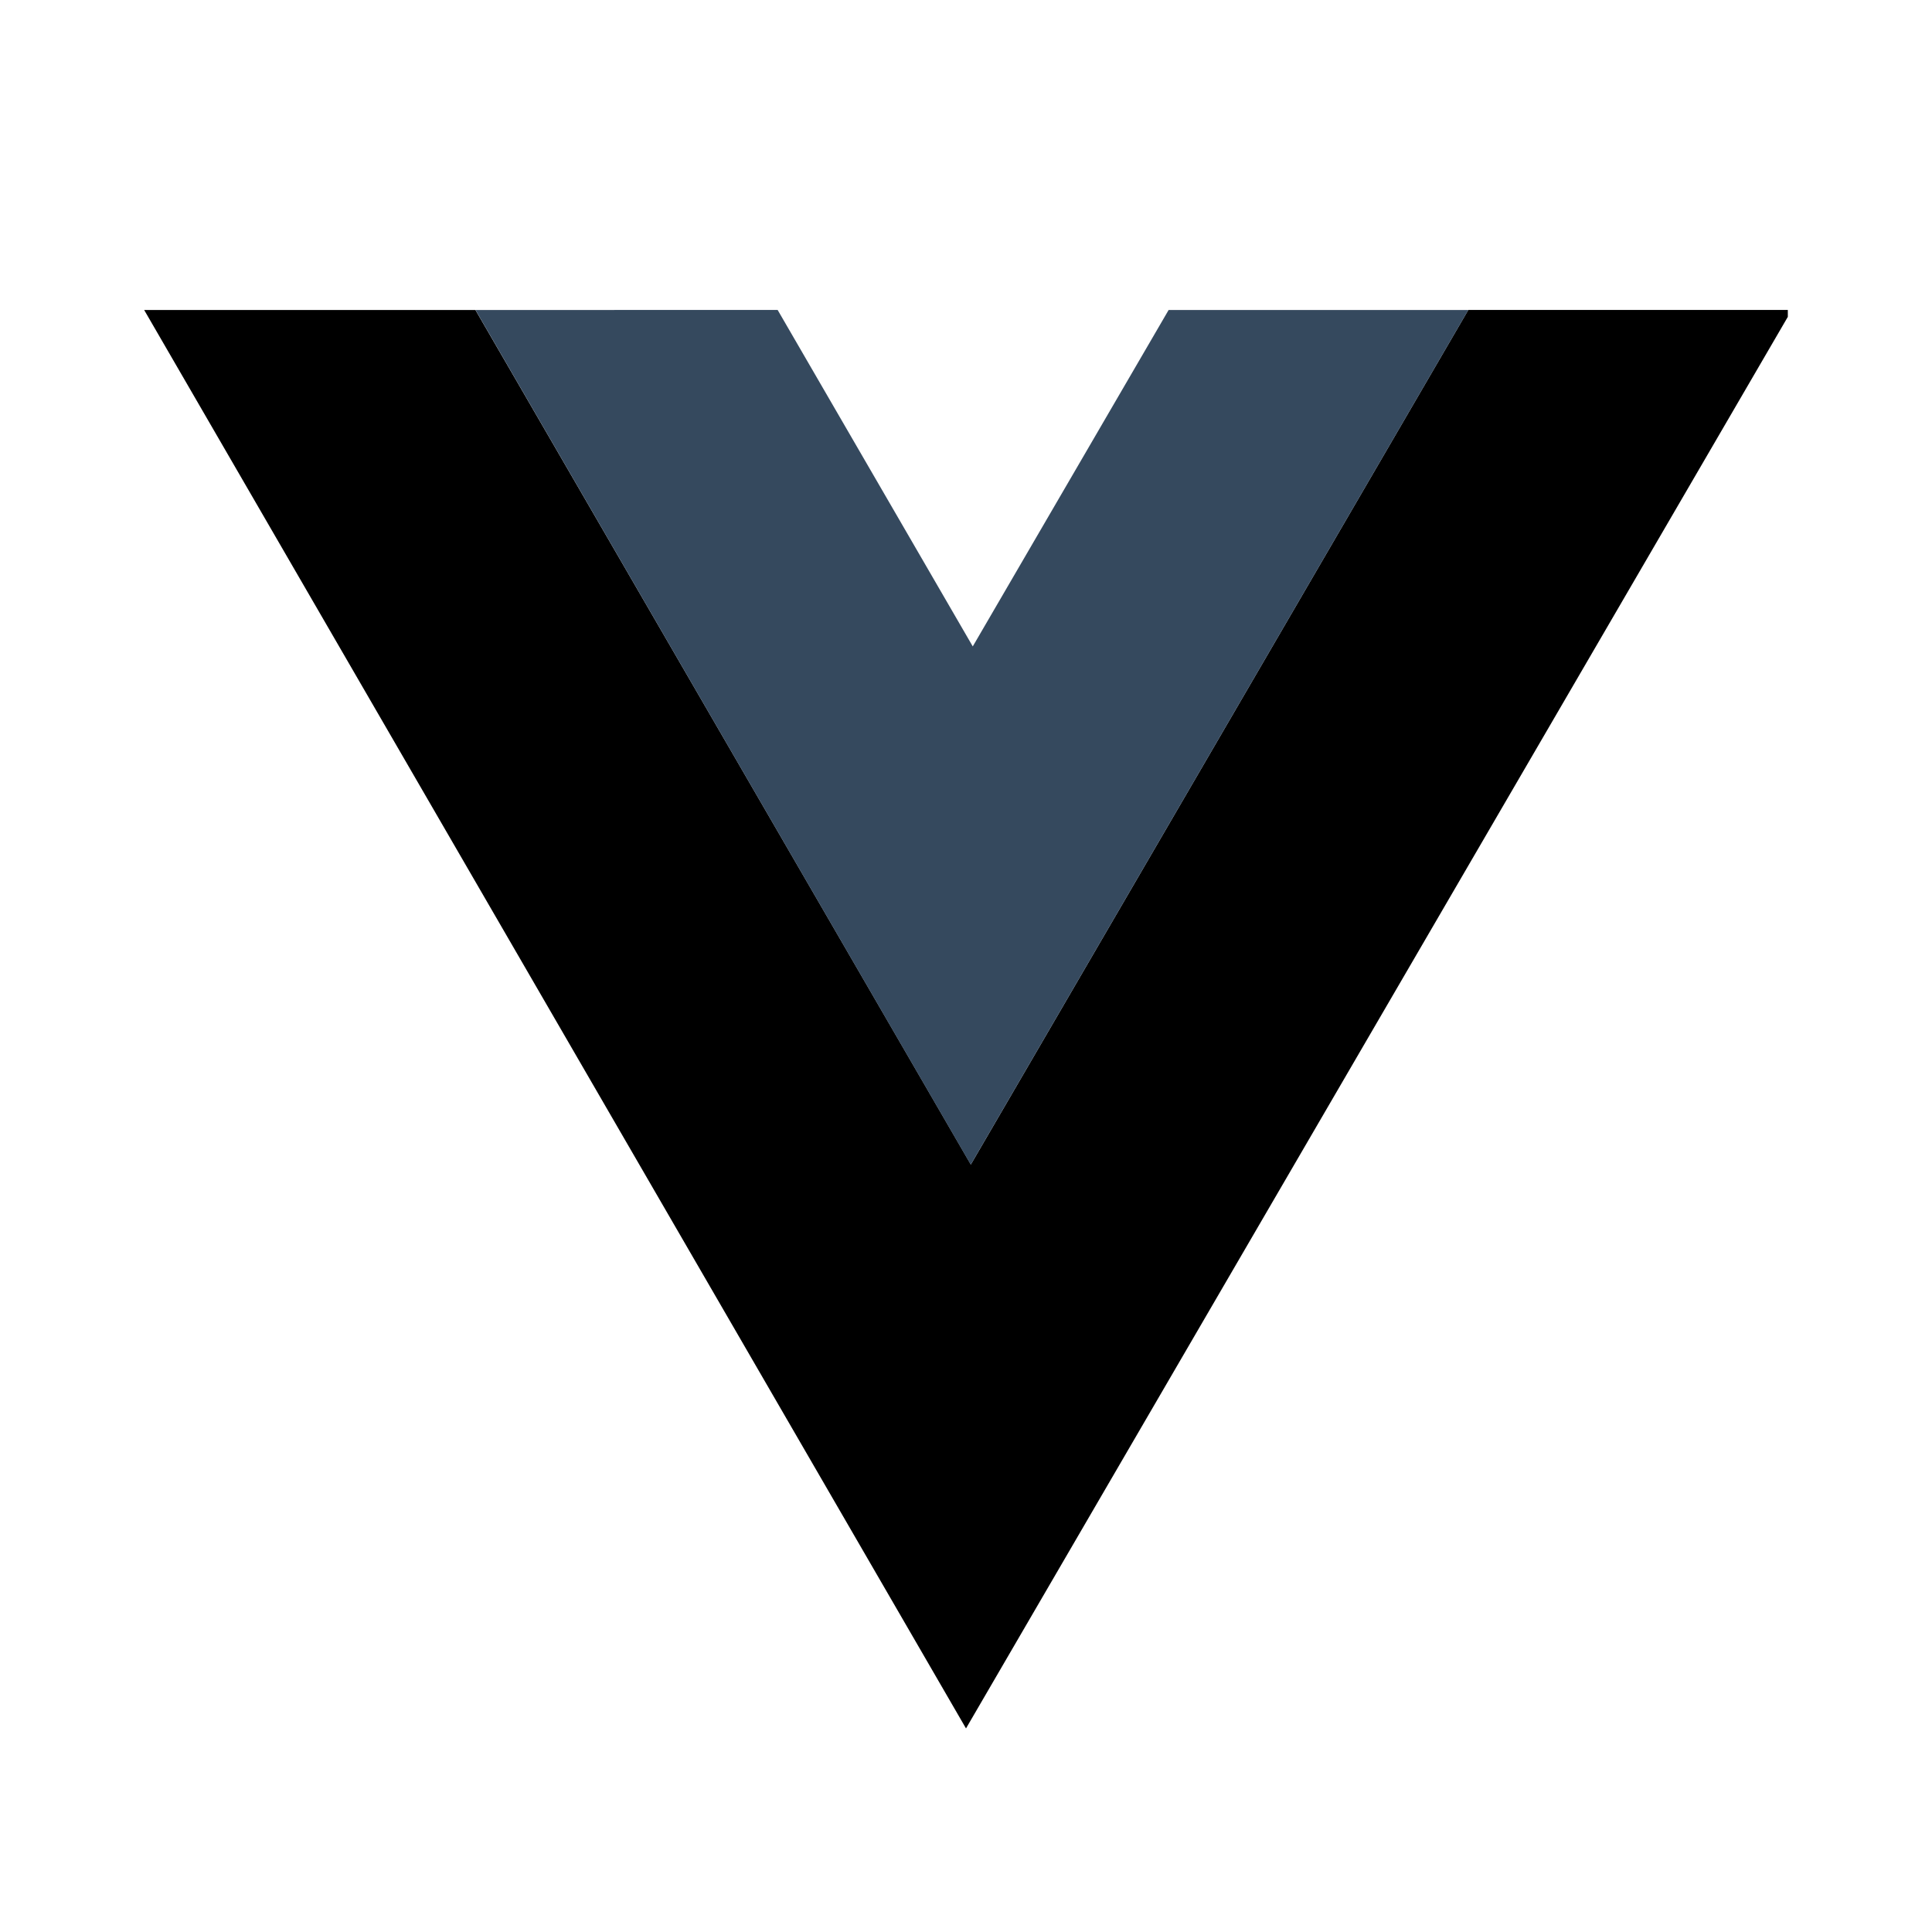 <svg viewBox="0 0 24 24" xmlns="http://www.w3.org/2000/svg"><path d="M1.791 3.691 12 21.311 22.209 3.776V3.69H18.24l-6.18 10.616L5.906 3.691z" transform="translate(0 .16)"/><path d="m5.907 3.691 6.152 10.617L18.24 3.691h-3.723L12.084 7.87 9.66 3.69z" style="fill:#35495e" transform="translate(0 .16)"/></svg>